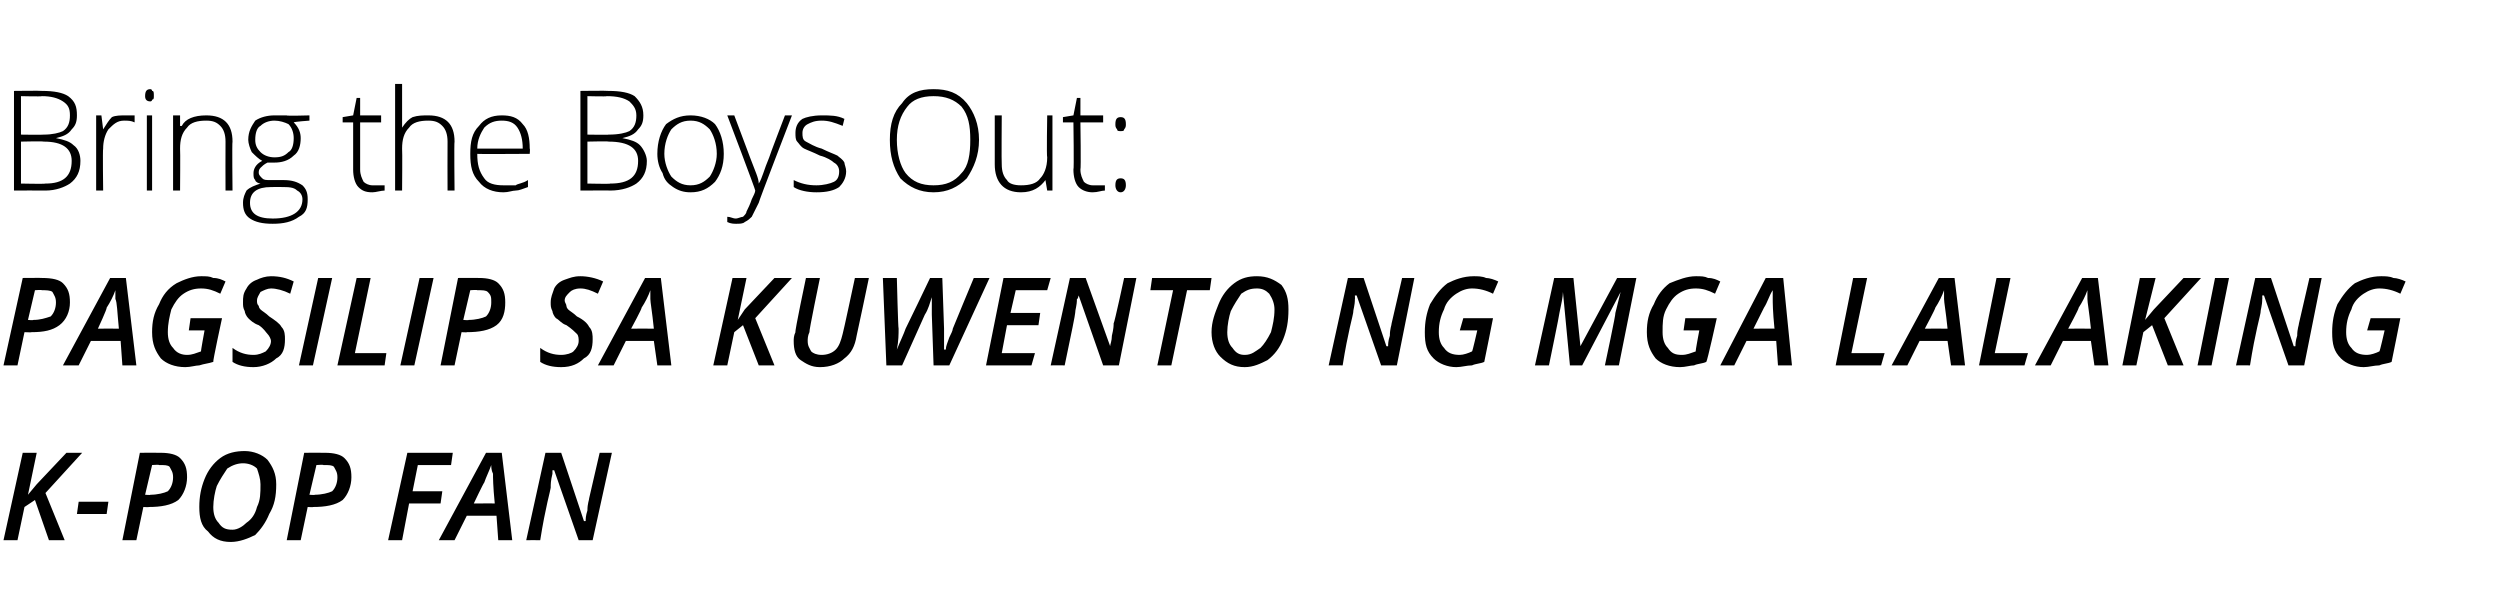 <?xml version="1.0" standalone="no"?>
<!DOCTYPE svg PUBLIC "-//W3C//DTD SVG 1.1//EN" "http://www.w3.org/Graphics/SVG/1.1/DTD/svg11.dtd">
<svg xmlns="http://www.w3.org/2000/svg" version="1.1" width="143px" height="34.7px" viewBox="0 -4 143 34.7" style="top:-4px">
  <desc>Bring the Boys Out: PAGSILIP SA KUWENTO NG MGA LALAKING K-POP FAN</desc>
  <defs/>
  <g id="Polygon13852">
    <path d="M 3.7 26.9 L 2.8 26.9 L 2 24.6 L 1.4 25 L 1 26.9 L 0.2 26.9 L 1.3 21.9 L 2.1 21.9 L 1.6 24.3 L 2.1 23.7 L 3.8 21.9 L 4.7 21.9 L 2.6 24.2 L 3.7 26.9 Z M 4.4 25.4 L 4.5 24.7 L 6.2 24.7 L 6.1 25.4 L 4.4 25.4 Z M 8.3 24.3 C 8.3 24.3 8.64 24.33 8.6 24.3 C 9 24.3 9.4 24.2 9.6 24.1 C 9.8 23.9 9.9 23.6 9.9 23.3 C 9.9 23 9.8 22.9 9.7 22.7 C 9.6 22.6 9.4 22.6 9.1 22.6 C 9.1 22.57 8.7 22.6 8.7 22.6 L 8.3 24.3 Z M 10.7 23.3 C 10.7 23.8 10.5 24.3 10.2 24.6 C 9.8 24.9 9.2 25 8.5 25 C 8.55 25.02 8.2 25 8.2 25 L 7.8 26.9 L 7 26.9 L 8 21.9 C 8 21.9 9.17 21.89 9.2 21.9 C 9.7 21.9 10.1 22 10.3 22.2 C 10.6 22.5 10.7 22.8 10.7 23.3 Z M 15.8 23.7 C 15.8 24.4 15.7 24.9 15.4 25.4 C 15.2 25.9 14.9 26.3 14.6 26.6 C 14.2 26.8 13.7 27 13.2 27 C 12.6 27 12.2 26.8 11.9 26.4 C 11.5 26.1 11.4 25.6 11.4 25 C 11.4 24.4 11.5 23.9 11.7 23.4 C 11.9 22.9 12.2 22.5 12.6 22.2 C 13 21.9 13.5 21.8 14 21.8 C 14.5 21.8 15 22 15.3 22.3 C 15.6 22.7 15.8 23.1 15.8 23.7 Z M 13.9 22.5 C 13.6 22.5 13.3 22.6 13 22.8 C 12.8 23.1 12.6 23.4 12.4 23.8 C 12.3 24.1 12.2 24.6 12.2 25 C 12.2 25.4 12.3 25.7 12.5 25.9 C 12.7 26.2 12.9 26.3 13.3 26.3 C 13.6 26.3 13.9 26.1 14.1 25.9 C 14.4 25.7 14.6 25.4 14.7 25 C 14.9 24.6 14.9 24.2 14.9 23.7 C 14.9 23.4 14.8 23.1 14.7 22.8 C 14.5 22.6 14.2 22.5 13.9 22.5 Z M 17.7 24.3 C 17.7 24.3 18.04 24.33 18 24.3 C 18.4 24.3 18.8 24.2 19 24.1 C 19.2 23.9 19.3 23.6 19.3 23.3 C 19.3 23 19.2 22.9 19.1 22.7 C 19 22.6 18.8 22.6 18.5 22.6 C 18.5 22.57 18.1 22.6 18.1 22.6 L 17.7 24.3 Z M 20.1 23.3 C 20.1 23.8 19.9 24.3 19.6 24.6 C 19.2 24.9 18.6 25 17.9 25 C 17.95 25.02 17.6 25 17.6 25 L 17.2 26.9 L 16.4 26.9 L 17.4 21.9 C 17.4 21.9 18.57 21.89 18.6 21.9 C 19.1 21.9 19.5 22 19.7 22.2 C 20 22.5 20.1 22.8 20.1 23.3 Z M 23 26.9 L 22.2 26.9 L 23.3 21.9 L 25.9 21.9 L 25.8 22.6 L 23.9 22.6 L 23.6 24.1 L 25.3 24.1 L 25.2 24.8 L 23.4 24.8 L 23 26.9 Z M 28.4 25.5 L 26.7 25.5 L 26 26.9 L 25.1 26.9 L 27.8 21.9 L 28.7 21.9 L 29.3 26.9 L 28.5 26.9 L 28.4 25.5 Z M 28.3 24.8 C 28.2 23.8 28.2 23.3 28.2 23.1 C 28.1 22.9 28.1 22.7 28.1 22.6 C 28 22.9 27.8 23.3 27.7 23.6 C 27.65 23.64 27.1 24.8 27.1 24.8 C 27.1 24.8 28.31 24.79 28.3 24.8 Z M 33.9 26.9 L 33.1 26.9 L 31.7 22.9 L 31.6 22.9 C 31.6 22.9 31.6 23.15 31.6 23.1 C 31.5 23.5 31.5 23.7 31.5 23.9 C 31.5 24 31.2 25 30.9 26.9 C 30.85 26.89 30.1 26.9 30.1 26.9 L 31.2 21.9 L 32.1 21.9 L 33.4 25.8 C 33.4 25.8 33.46 25.82 33.5 25.8 C 33.5 25.7 33.5 25.5 33.6 25.2 C 33.6 24.8 33.7 24.6 33.7 24.5 C 33.71 24.46 34.3 21.9 34.3 21.9 L 35 21.9 L 33.9 26.9 Z " stroke="none" fill="#000"/>
  </g>
  <g id="Polygon13851">
    <path d="M 1.6 14.3 C 1.6 14.3 1.91 14.33 1.9 14.3 C 2.3 14.3 2.6 14.2 2.9 14.1 C 3.1 13.9 3.2 13.6 3.2 13.3 C 3.2 13 3.1 12.9 3 12.7 C 2.9 12.6 2.6 12.6 2.4 12.6 C 2.37 12.57 2 12.6 2 12.6 L 1.6 14.3 Z M 4 13.3 C 4 13.8 3.8 14.3 3.4 14.6 C 3 14.9 2.5 15 1.8 15 C 1.82 15.02 1.4 15 1.4 15 L 1 16.9 L 0.2 16.9 L 1.3 11.9 C 1.3 11.9 2.44 11.89 2.4 11.9 C 3 11.9 3.4 12 3.6 12.2 C 3.9 12.5 4 12.8 4 13.3 Z M 6.9 15.5 L 5.2 15.5 L 4.5 16.9 L 3.6 16.9 L 6.3 11.9 L 7.2 11.9 L 7.8 16.9 L 7 16.9 L 6.9 15.5 Z M 6.8 14.8 C 6.7 13.8 6.7 13.3 6.6 13.1 C 6.6 12.9 6.6 12.7 6.6 12.6 C 6.5 12.9 6.3 13.3 6.1 13.6 C 6.14 13.64 5.6 14.8 5.6 14.8 C 5.6 14.8 6.8 14.79 6.8 14.8 Z M 10.9 14.2 L 12.7 14.2 C 12.7 14.2 12.16 16.69 12.2 16.7 C 11.9 16.8 11.7 16.8 11.4 16.9 C 11.2 16.9 10.9 17 10.6 17 C 10 17 9.5 16.8 9.2 16.5 C 8.9 16.1 8.7 15.7 8.7 15 C 8.7 14.4 8.8 13.9 9.1 13.4 C 9.3 12.9 9.6 12.5 10.1 12.2 C 10.5 12 11 11.8 11.5 11.8 C 11.8 11.8 12 11.8 12.2 11.9 C 12.5 11.9 12.7 12 12.9 12.1 C 12.9 12.1 12.6 12.8 12.6 12.8 C 12.2 12.6 11.9 12.5 11.5 12.5 C 11.1 12.5 10.8 12.6 10.5 12.8 C 10.2 13 10 13.3 9.8 13.7 C 9.7 14.1 9.6 14.5 9.6 15 C 9.6 15.4 9.7 15.7 9.9 15.9 C 10.1 16.2 10.4 16.3 10.7 16.3 C 11 16.3 11.2 16.2 11.5 16.1 C 11.47 16.14 11.7 14.9 11.7 14.9 L 10.8 14.9 L 10.9 14.2 Z M 16.3 15.4 C 16.3 15.9 16.2 16.3 15.8 16.5 C 15.5 16.8 15 17 14.5 17 C 14 17 13.6 16.9 13.3 16.7 C 13.3 16.7 13.3 15.9 13.3 15.9 C 13.7 16.2 14.1 16.3 14.5 16.3 C 14.8 16.3 15 16.2 15.2 16.1 C 15.4 15.9 15.5 15.7 15.5 15.5 C 15.5 15.4 15.4 15.2 15.3 15.1 C 15.2 15 15.1 14.8 14.8 14.6 C 14.5 14.5 14.3 14.3 14.2 14.2 C 14.1 14.1 14 13.9 14 13.8 C 13.9 13.6 13.9 13.5 13.9 13.3 C 13.9 13 13.9 12.8 14.1 12.5 C 14.2 12.3 14.4 12.1 14.7 12 C 14.9 11.9 15.2 11.8 15.5 11.8 C 16 11.8 16.4 11.9 16.8 12.1 C 16.8 12.1 16.6 12.8 16.6 12.8 C 16.2 12.6 15.8 12.5 15.5 12.5 C 15.3 12.5 15.1 12.6 14.9 12.7 C 14.8 12.9 14.7 13 14.7 13.2 C 14.7 13.3 14.7 13.4 14.8 13.5 C 14.8 13.6 14.9 13.7 14.9 13.7 C 15 13.8 15.2 13.9 15.4 14.1 C 15.7 14.3 16 14.5 16.1 14.7 C 16.3 14.9 16.3 15.2 16.3 15.4 Z M 17.1 16.9 L 18.2 11.9 L 19 11.9 L 17.9 16.9 L 17.1 16.9 Z M 19.3 16.9 L 20.4 11.9 L 21.2 11.9 L 20.3 16.2 L 22.1 16.2 L 22 16.9 L 19.3 16.9 Z M 22.9 16.9 L 24 11.9 L 24.8 11.9 L 23.7 16.9 L 22.9 16.9 Z M 26.5 14.3 C 26.5 14.3 26.84 14.33 26.8 14.3 C 27.2 14.3 27.6 14.2 27.8 14.1 C 28 13.9 28.1 13.6 28.1 13.3 C 28.1 13 28.1 12.9 27.9 12.7 C 27.8 12.6 27.6 12.6 27.3 12.6 C 27.3 12.57 26.9 12.6 26.9 12.6 L 26.5 14.3 Z M 28.9 13.3 C 28.9 13.8 28.8 14.3 28.4 14.6 C 28 14.9 27.4 15 26.7 15 C 26.75 15.02 26.4 15 26.4 15 L 26 16.9 L 25.2 16.9 L 26.2 11.9 C 26.2 11.9 27.37 11.89 27.4 11.9 C 27.9 11.9 28.3 12 28.5 12.2 C 28.8 12.5 28.9 12.8 28.9 13.3 Z M 33.9 15.4 C 33.9 15.9 33.8 16.3 33.4 16.5 C 33.1 16.8 32.7 17 32.1 17 C 31.6 17 31.2 16.9 30.9 16.7 C 30.9 16.7 30.9 15.9 30.9 15.9 C 31.3 16.2 31.7 16.3 32.1 16.3 C 32.4 16.3 32.7 16.2 32.8 16.1 C 33 15.9 33.1 15.7 33.1 15.5 C 33.1 15.4 33.1 15.2 33 15.1 C 32.9 15 32.7 14.8 32.4 14.6 C 32.1 14.5 32 14.3 31.8 14.2 C 31.7 14.1 31.6 13.9 31.6 13.8 C 31.5 13.6 31.5 13.5 31.5 13.3 C 31.5 13 31.6 12.8 31.7 12.5 C 31.8 12.3 32 12.1 32.3 12 C 32.6 11.9 32.8 11.8 33.2 11.8 C 33.6 11.8 34.1 11.9 34.5 12.1 C 34.5 12.1 34.2 12.8 34.2 12.8 C 33.8 12.6 33.5 12.5 33.2 12.5 C 32.9 12.5 32.7 12.6 32.6 12.7 C 32.4 12.9 32.3 13 32.3 13.2 C 32.3 13.3 32.4 13.4 32.4 13.5 C 32.4 13.6 32.5 13.7 32.5 13.7 C 32.6 13.8 32.8 13.9 33 14.1 C 33.4 14.3 33.6 14.5 33.7 14.7 C 33.9 14.9 33.9 15.2 33.9 15.4 Z M 37.4 15.5 L 35.8 15.5 L 35.1 16.9 L 34.2 16.9 L 36.9 11.9 L 37.8 11.9 L 38.4 16.9 L 37.6 16.9 L 37.4 15.5 Z M 37.4 14.8 C 37.3 13.8 37.2 13.3 37.2 13.1 C 37.2 12.9 37.2 12.7 37.2 12.6 C 37.1 12.9 36.9 13.3 36.7 13.6 C 36.73 13.64 36.1 14.8 36.1 14.8 C 36.1 14.8 37.39 14.79 37.4 14.8 Z M 44.3 16.9 L 43.4 16.9 L 42.5 14.6 L 42 15 L 41.6 16.9 L 40.8 16.9 L 41.9 11.9 L 42.7 11.9 L 42.2 14.3 L 42.6 13.7 L 44.3 11.9 L 45.3 11.9 L 43.2 14.2 L 44.3 16.9 Z M 49.7 11.9 C 49.7 11.9 49.02 15.16 49 15.2 C 48.9 15.8 48.7 16.2 48.3 16.5 C 48 16.8 47.5 17 46.9 17 C 46.4 17 46.1 16.8 45.8 16.6 C 45.5 16.4 45.4 16 45.4 15.5 C 45.4 15.4 45.4 15.2 45.5 15 C 45.45 14.97 46.1 11.9 46.1 11.9 L 46.9 11.9 C 46.9 11.9 46.26 14.98 46.3 15 C 46.2 15.2 46.2 15.4 46.2 15.5 C 46.2 15.8 46.3 15.9 46.4 16.1 C 46.5 16.2 46.7 16.3 47 16.3 C 47.3 16.3 47.6 16.2 47.8 16 C 48 15.8 48.1 15.5 48.2 15.1 C 48.22 15.09 48.9 11.9 48.9 11.9 L 49.7 11.9 Z M 54.3 16.9 L 53.4 16.9 L 53.3 14 L 53.3 13.4 L 53.3 13 C 53.3 13 53.29 13.01 53.3 13 C 53.2 13.3 53.1 13.7 52.9 14 C 52.89 14.01 51.6 16.9 51.6 16.9 L 50.7 16.9 L 50.5 11.9 L 51.3 11.9 C 51.3 11.9 51.37 14.79 51.4 14.8 C 51.4 15.1 51.4 15.5 51.3 16 C 51.3 16 51.3 16 51.3 16 C 51.5 15.5 51.7 15.1 51.8 14.8 C 51.83 14.76 53.2 11.9 53.2 11.9 L 53.9 11.9 L 54 14.8 L 54 15.3 L 54 16 C 54 16 54.06 15.98 54.1 16 C 54.1 15.8 54.2 15.6 54.3 15.3 C 54.4 15.1 54.5 14.9 54.5 14.8 C 54.5 14.78 55.7 11.9 55.7 11.9 L 56.6 11.9 L 54.3 16.9 Z M 59 16.9 L 56.4 16.9 L 57.4 11.9 L 60.1 11.9 L 59.9 12.6 L 58.1 12.6 L 57.8 13.9 L 59.5 13.9 L 59.4 14.6 L 57.6 14.6 L 57.3 16.2 L 59.2 16.2 L 59 16.9 Z M 64 16.9 L 63.1 16.9 L 61.7 12.9 L 61.7 12.9 C 61.7 12.9 61.64 13.15 61.6 13.1 C 61.6 13.5 61.5 13.7 61.5 13.9 C 61.5 14 61.3 15 60.9 16.9 C 60.89 16.89 60.1 16.9 60.1 16.9 L 61.2 11.9 L 62.1 11.9 L 63.5 15.8 C 63.5 15.8 63.51 15.82 63.5 15.8 C 63.5 15.7 63.6 15.5 63.6 15.2 C 63.7 14.8 63.7 14.6 63.7 14.5 C 63.75 14.46 64.3 11.9 64.3 11.9 L 65 11.9 L 64 16.9 Z M 67 16.9 L 66.2 16.9 L 67.1 12.6 L 65.8 12.6 L 65.9 11.9 L 69.3 11.9 L 69.2 12.6 L 67.9 12.6 L 67 16.9 Z M 73.7 13.7 C 73.7 14.4 73.6 14.9 73.4 15.4 C 73.2 15.9 72.9 16.3 72.5 16.6 C 72.1 16.8 71.7 17 71.2 17 C 70.6 17 70.2 16.8 69.8 16.4 C 69.5 16.1 69.3 15.6 69.3 15 C 69.3 14.4 69.5 13.9 69.7 13.4 C 69.9 12.9 70.2 12.5 70.6 12.2 C 71 11.9 71.4 11.8 71.9 11.8 C 72.5 11.8 72.9 12 73.3 12.3 C 73.6 12.7 73.7 13.1 73.7 13.7 Z M 71.9 12.5 C 71.5 12.5 71.3 12.6 71 12.8 C 70.8 13.1 70.6 13.4 70.4 13.8 C 70.3 14.1 70.2 14.6 70.2 15 C 70.2 15.4 70.3 15.7 70.5 15.9 C 70.7 16.2 70.9 16.3 71.2 16.3 C 71.6 16.3 71.8 16.1 72.1 15.9 C 72.3 15.7 72.5 15.4 72.7 15 C 72.8 14.6 72.9 14.2 72.9 13.7 C 72.9 13.4 72.8 13.1 72.6 12.8 C 72.4 12.6 72.2 12.5 71.9 12.5 Z M 79.9 16.9 L 79 16.9 L 77.6 12.9 L 77.5 12.9 C 77.5 12.9 77.51 13.15 77.5 13.1 C 77.5 13.5 77.4 13.7 77.4 13.9 C 77.4 14 77.1 15 76.8 16.9 C 76.76 16.89 76 16.9 76 16.9 L 77.1 11.9 L 78 11.9 L 79.3 15.8 C 79.3 15.8 79.37 15.82 79.4 15.8 C 79.4 15.7 79.4 15.5 79.5 15.2 C 79.5 14.8 79.6 14.6 79.6 14.5 C 79.61 14.46 80.2 11.9 80.2 11.9 L 80.9 11.9 L 79.9 16.9 Z M 83.7 14.2 L 85.4 14.2 C 85.4 14.2 84.91 16.69 84.9 16.7 C 84.7 16.8 84.4 16.8 84.2 16.9 C 83.9 16.9 83.6 17 83.3 17 C 82.8 17 82.3 16.8 82 16.5 C 81.6 16.1 81.5 15.7 81.5 15 C 81.5 14.4 81.6 13.9 81.8 13.4 C 82.1 12.9 82.4 12.5 82.8 12.2 C 83.2 12 83.7 11.8 84.3 11.8 C 84.5 11.8 84.8 11.8 85 11.9 C 85.2 11.9 85.5 12 85.7 12.1 C 85.7 12.1 85.4 12.8 85.4 12.8 C 85 12.6 84.6 12.5 84.2 12.5 C 83.9 12.5 83.6 12.6 83.3 12.8 C 83 13 82.7 13.3 82.6 13.7 C 82.4 14.1 82.3 14.5 82.3 15 C 82.3 15.4 82.4 15.7 82.6 15.9 C 82.8 16.2 83.1 16.3 83.5 16.3 C 83.7 16.3 84 16.2 84.2 16.1 C 84.22 16.14 84.5 14.9 84.5 14.9 L 83.5 14.9 L 83.7 14.2 Z M 89.8 16.9 L 89.4 12.7 C 89.4 12.7 89.41 12.74 89.4 12.7 C 89.4 13 89.3 13.4 89.2 13.9 C 89.22 13.9 88.6 16.9 88.6 16.9 L 87.8 16.9 L 88.9 11.9 L 90 11.9 L 90.4 15.8 L 90.4 15.8 L 92.5 11.9 L 93.6 11.9 L 92.6 16.9 L 91.8 16.9 C 91.8 16.9 92.44 13.91 92.4 13.9 C 92.5 13.5 92.6 13.1 92.7 12.7 C 92.74 12.74 92.7 12.7 92.7 12.7 L 90.5 16.9 L 89.8 16.9 Z M 96.4 14.2 L 98.2 14.2 C 98.2 14.2 97.65 16.69 97.6 16.7 C 97.4 16.8 97.1 16.8 96.9 16.9 C 96.7 16.9 96.4 17 96.1 17 C 95.5 17 95 16.8 94.7 16.5 C 94.4 16.1 94.2 15.7 94.2 15 C 94.2 14.4 94.3 13.9 94.6 13.4 C 94.8 12.9 95.1 12.5 95.5 12.2 C 96 12 96.5 11.8 97 11.8 C 97.3 11.8 97.5 11.8 97.7 11.9 C 98 11.9 98.2 12 98.4 12.1 C 98.4 12.1 98.1 12.8 98.1 12.8 C 97.7 12.6 97.4 12.5 97 12.5 C 96.6 12.5 96.3 12.6 96 12.8 C 95.7 13 95.5 13.3 95.3 13.7 C 95.1 14.1 95.1 14.5 95.1 15 C 95.1 15.4 95.2 15.7 95.4 15.9 C 95.6 16.2 95.8 16.3 96.2 16.3 C 96.5 16.3 96.7 16.2 97 16.1 C 96.96 16.14 97.2 14.9 97.2 14.9 L 96.3 14.9 L 96.4 14.2 Z M 101.6 15.5 L 99.9 15.5 L 99.2 16.9 L 98.4 16.9 L 101 11.9 L 102 11.9 L 102.5 16.9 L 101.7 16.9 L 101.6 15.5 Z M 101.5 14.8 C 101.4 13.8 101.4 13.3 101.4 13.1 C 101.4 12.9 101.4 12.7 101.4 12.6 C 101.2 12.9 101.1 13.3 100.9 13.6 C 100.88 13.64 100.3 14.8 100.3 14.8 C 100.3 14.8 101.54 14.79 101.5 14.8 Z M 105 16.9 L 106 11.9 L 106.8 11.9 L 105.9 16.2 L 107.8 16.2 L 107.6 16.9 L 105 16.9 Z M 111.4 15.5 L 109.8 15.5 L 109.1 16.9 L 108.2 16.9 L 110.9 11.9 L 111.8 11.9 L 112.4 16.9 L 111.6 16.9 L 111.4 15.5 Z M 111.4 14.8 C 111.3 13.8 111.2 13.3 111.2 13.1 C 111.2 12.9 111.2 12.7 111.2 12.6 C 111.1 12.9 110.9 13.3 110.7 13.6 C 110.72 13.64 110.1 14.8 110.1 14.8 C 110.1 14.8 111.38 14.79 111.4 14.8 Z M 113.2 16.9 L 114.2 11.9 L 115 11.9 L 114.1 16.2 L 116 16.2 L 115.8 16.9 L 113.2 16.9 Z M 119.6 15.5 L 118 15.5 L 117.3 16.9 L 116.4 16.9 L 119.1 11.9 L 120 11.9 L 120.6 16.9 L 119.8 16.9 L 119.6 15.5 Z M 119.6 14.8 C 119.5 13.8 119.4 13.3 119.4 13.1 C 119.4 12.9 119.4 12.7 119.4 12.6 C 119.3 12.9 119.1 13.3 118.9 13.6 C 118.93 13.64 118.3 14.8 118.3 14.8 C 118.3 14.8 119.59 14.79 119.6 14.8 Z M 124.9 16.9 L 124 16.9 L 123.1 14.6 L 122.6 15 L 122.2 16.9 L 121.4 16.9 L 122.4 11.9 L 123.3 11.9 L 122.7 14.3 L 123.2 13.7 L 124.9 11.9 L 125.9 11.9 L 123.8 14.2 L 124.9 16.9 Z M 125.7 16.9 L 126.7 11.9 L 127.5 11.9 L 126.5 16.9 L 125.7 16.9 Z M 131.8 16.9 L 130.9 16.9 L 129.5 12.9 L 129.4 12.9 C 129.4 12.9 129.41 13.15 129.4 13.1 C 129.4 13.5 129.3 13.7 129.3 13.9 C 129.3 14 129 15 128.7 16.9 C 128.66 16.89 127.9 16.9 127.9 16.9 L 129 11.9 L 129.9 11.9 L 131.2 15.8 C 131.2 15.8 131.27 15.82 131.3 15.8 C 131.3 15.7 131.3 15.5 131.4 15.2 C 131.4 14.8 131.5 14.6 131.5 14.5 C 131.51 14.46 132.1 11.9 132.1 11.9 L 132.8 11.9 L 131.8 16.9 Z M 135.6 14.2 L 137.3 14.2 C 137.3 14.2 136.81 16.69 136.8 16.7 C 136.6 16.8 136.3 16.8 136.1 16.9 C 135.8 16.9 135.5 17 135.2 17 C 134.7 17 134.2 16.8 133.9 16.5 C 133.5 16.1 133.4 15.7 133.4 15 C 133.4 14.4 133.5 13.9 133.7 13.4 C 134 12.9 134.3 12.5 134.7 12.2 C 135.1 12 135.6 11.8 136.2 11.8 C 136.4 11.8 136.7 11.8 136.9 11.9 C 137.1 11.9 137.4 12 137.6 12.1 C 137.6 12.1 137.3 12.8 137.3 12.8 C 136.9 12.6 136.5 12.5 136.1 12.5 C 135.8 12.5 135.5 12.6 135.2 12.8 C 134.9 13 134.6 13.3 134.5 13.7 C 134.3 14.1 134.2 14.5 134.2 15 C 134.2 15.4 134.3 15.7 134.5 15.9 C 134.7 16.2 135 16.3 135.4 16.3 C 135.6 16.3 135.9 16.2 136.1 16.1 C 136.12 16.14 136.4 14.9 136.4 14.9 L 135.4 14.9 L 135.6 14.2 Z " stroke="none" fill="#000"/>
  </g>
  <g id="Polygon13850">
    <path d="M 0.8 1.2 C 0.8 1.2 2.38 1.18 2.4 1.2 C 3.1 1.2 3.6 1.3 3.9 1.5 C 4.3 1.8 4.4 2.1 4.4 2.6 C 4.4 3 4.3 3.2 4.1 3.4 C 3.9 3.7 3.6 3.8 3.2 3.9 C 3.2 3.9 3.2 3.9 3.2 3.9 C 3.7 4 4 4.1 4.2 4.3 C 4.5 4.5 4.6 4.9 4.6 5.2 C 4.6 5.8 4.4 6.2 4 6.5 C 3.7 6.7 3.2 6.9 2.6 6.9 C 2.56 6.89 0.8 6.9 0.8 6.9 L 0.8 1.2 Z M 1.2 3.7 C 1.2 3.7 2.46 3.72 2.5 3.7 C 3 3.7 3.4 3.6 3.6 3.5 C 3.9 3.3 4 3 4 2.6 C 4 2.2 3.9 2 3.6 1.8 C 3.3 1.6 2.9 1.5 2.4 1.5 C 2.36 1.53 1.2 1.5 1.2 1.5 L 1.2 3.7 Z M 1.2 4.1 L 1.2 6.5 C 1.2 6.5 2.55 6.53 2.6 6.5 C 3.6 6.5 4.1 6.1 4.1 5.2 C 4.1 4.5 3.6 4.1 2.5 4.1 C 2.46 4.07 1.2 4.1 1.2 4.1 Z M 7.2 2.6 C 7.3 2.6 7.5 2.6 7.7 2.6 C 7.7 2.6 7.7 3 7.7 3 C 7.5 2.9 7.3 2.9 7.1 2.9 C 6.7 2.9 6.5 3.1 6.2 3.4 C 6 3.7 5.9 4.1 5.9 4.5 C 5.87 4.54 5.9 6.9 5.9 6.9 L 5.5 6.9 L 5.5 2.6 L 5.8 2.6 L 5.9 3.4 C 5.9 3.4 5.88 3.41 5.9 3.4 C 6.1 3.1 6.2 2.9 6.4 2.7 C 6.6 2.6 6.9 2.6 7.2 2.6 Z M 8.7 6.9 L 8.4 6.9 L 8.4 2.6 L 8.7 2.6 L 8.7 6.9 Z M 8.6 1.8 C 8.4 1.8 8.3 1.7 8.3 1.5 C 8.3 1.2 8.4 1.1 8.6 1.1 C 8.6 1.1 8.7 1.1 8.7 1.2 C 8.8 1.2 8.8 1.3 8.8 1.5 C 8.8 1.6 8.8 1.7 8.7 1.7 C 8.7 1.8 8.6 1.8 8.6 1.8 C 8.6 1.8 8.6 1.8 8.6 1.8 Z M 12.9 6.9 C 12.9 6.9 12.89 4.13 12.9 4.1 C 12.9 3.7 12.8 3.4 12.6 3.2 C 12.4 3 12.2 2.9 11.8 2.9 C 11.3 2.9 10.9 3 10.7 3.3 C 10.4 3.6 10.3 4 10.3 4.5 C 10.32 4.54 10.3 6.9 10.3 6.9 L 9.9 6.9 L 9.9 2.6 L 10.3 2.6 L 10.3 3.2 C 10.3 3.2 10.35 3.22 10.4 3.2 C 10.6 2.8 11.1 2.6 11.8 2.6 C 12.8 2.6 13.3 3.1 13.3 4.1 C 13.27 4.11 13.3 6.9 13.3 6.9 L 12.9 6.9 Z M 17.7 2.6 L 17.7 2.9 C 17.7 2.9 16.84 2.96 16.8 3 C 17.1 3.3 17.2 3.6 17.2 3.9 C 17.2 4.3 17.1 4.7 16.8 4.9 C 16.5 5.2 16.1 5.3 15.7 5.3 C 15.5 5.3 15.4 5.3 15.3 5.3 C 15.1 5.4 15 5.5 14.9 5.6 C 14.8 5.7 14.8 5.8 14.8 5.9 C 14.8 6 14.9 6.1 15 6.2 C 15.1 6.3 15.2 6.3 15.5 6.3 C 15.5 6.3 16.2 6.3 16.2 6.3 C 16.7 6.3 17 6.4 17.3 6.6 C 17.5 6.8 17.6 7 17.6 7.4 C 17.6 7.9 17.5 8.2 17.1 8.4 C 16.7 8.7 16.2 8.8 15.6 8.8 C 15 8.8 14.6 8.7 14.3 8.5 C 14 8.3 13.9 8 13.9 7.6 C 13.9 7.3 14 7.1 14.1 6.9 C 14.3 6.7 14.6 6.6 14.9 6.5 C 14.8 6.5 14.6 6.4 14.6 6.3 C 14.5 6.2 14.5 6.1 14.5 5.9 C 14.5 5.7 14.6 5.4 15 5.2 C 14.8 5.1 14.6 4.9 14.4 4.7 C 14.3 4.5 14.2 4.2 14.2 4 C 14.2 3.5 14.4 3.2 14.6 2.9 C 14.9 2.7 15.3 2.6 15.7 2.6 C 16 2.6 16.2 2.6 16.4 2.6 C 16.36 2.64 17.7 2.6 17.7 2.6 Z M 15.5 6.7 C 14.7 6.7 14.3 7 14.3 7.6 C 14.3 8.2 14.7 8.5 15.6 8.5 C 16.7 8.5 17.3 8.1 17.3 7.4 C 17.3 7.2 17.2 7 17 6.9 C 16.8 6.7 16.5 6.7 16.1 6.7 C 16.15 6.69 15.5 6.7 15.5 6.7 C 15.5 6.7 15.45 6.69 15.5 6.7 Z M 14.6 4 C 14.6 4.3 14.7 4.5 14.9 4.7 C 15.1 4.9 15.4 5 15.7 5 C 16.1 5 16.3 4.9 16.5 4.7 C 16.7 4.6 16.8 4.3 16.8 3.9 C 16.8 3.6 16.7 3.3 16.5 3.1 C 16.3 3 16 2.9 15.7 2.9 C 15.4 2.9 15.1 3 14.9 3.2 C 14.7 3.3 14.6 3.6 14.6 4 Z M 21.3 6.6 C 21.6 6.6 21.8 6.6 22 6.6 C 22 6.6 22 6.9 22 6.9 C 21.8 6.9 21.5 7 21.3 7 C 20.9 7 20.7 6.9 20.5 6.7 C 20.3 6.5 20.2 6.1 20.2 5.7 C 20.2 5.72 20.2 3 20.2 3 L 19.6 3 L 19.6 2.7 L 20.2 2.6 L 20.4 1.6 L 20.6 1.6 L 20.6 2.6 L 21.8 2.6 L 21.8 3 L 20.6 3 C 20.6 3 20.6 5.66 20.6 5.7 C 20.6 6 20.7 6.2 20.8 6.4 C 20.9 6.5 21.1 6.6 21.3 6.6 Z M 25.6 6.9 C 25.6 6.9 25.59 4.13 25.6 4.1 C 25.6 3.7 25.5 3.4 25.3 3.2 C 25.1 3 24.9 2.9 24.5 2.9 C 24 2.9 23.6 3 23.4 3.3 C 23.1 3.6 23 4 23 4.5 C 23.02 4.54 23 6.9 23 6.9 L 22.6 6.9 L 22.6 0.8 L 23 0.8 L 23 2.7 L 23 3.3 C 23 3.3 23.02 3.28 23 3.3 C 23.2 3 23.4 2.8 23.6 2.7 C 23.9 2.6 24.2 2.6 24.5 2.6 C 25.5 2.6 26 3.1 26 4.1 C 25.97 4.11 26 6.9 26 6.9 L 25.6 6.9 Z M 28.8 7 C 28.2 7 27.7 6.8 27.4 6.4 C 27 6 26.9 5.5 26.9 4.8 C 26.9 4.1 27 3.6 27.4 3.2 C 27.7 2.8 28.1 2.6 28.7 2.6 C 29.2 2.6 29.6 2.7 29.9 3.1 C 30.2 3.4 30.3 3.9 30.3 4.5 C 30.33 4.5 30.3 4.8 30.3 4.8 C 30.3 4.8 27.27 4.82 27.3 4.8 C 27.3 5.4 27.4 5.8 27.7 6.2 C 27.9 6.5 28.3 6.6 28.8 6.6 C 29.1 6.6 29.3 6.6 29.5 6.6 C 29.6 6.5 29.9 6.5 30.2 6.3 C 30.2 6.3 30.2 6.7 30.2 6.7 C 29.9 6.8 29.7 6.9 29.5 6.9 C 29.3 6.9 29.1 7 28.8 7 Z M 28.7 2.9 C 28.3 2.9 28 3 27.7 3.3 C 27.5 3.6 27.3 4 27.3 4.5 C 27.3 4.5 29.9 4.5 29.9 4.5 C 29.9 4 29.8 3.6 29.6 3.3 C 29.4 3 29.1 2.9 28.7 2.9 Z M 33.2 1.2 C 33.2 1.2 34.76 1.18 34.8 1.2 C 35.5 1.2 36 1.3 36.3 1.5 C 36.6 1.8 36.8 2.1 36.8 2.6 C 36.8 3 36.7 3.2 36.5 3.4 C 36.3 3.7 36 3.8 35.6 3.9 C 35.6 3.9 35.6 3.9 35.6 3.9 C 36.1 4 36.4 4.1 36.6 4.3 C 36.8 4.5 37 4.9 37 5.2 C 37 5.8 36.8 6.2 36.4 6.5 C 36.1 6.7 35.6 6.9 34.9 6.9 C 34.94 6.89 33.2 6.9 33.2 6.9 L 33.2 1.2 Z M 33.6 3.7 C 33.6 3.7 34.85 3.72 34.8 3.7 C 35.4 3.7 35.8 3.6 36 3.5 C 36.3 3.3 36.4 3 36.4 2.6 C 36.4 2.2 36.2 2 36 1.8 C 35.7 1.6 35.3 1.5 34.7 1.5 C 34.74 1.53 33.6 1.5 33.6 1.5 L 33.6 3.7 Z M 33.6 4.1 L 33.6 6.5 C 33.6 6.5 34.94 6.53 34.9 6.5 C 36 6.5 36.5 6.1 36.5 5.2 C 36.5 4.5 36 4.1 34.8 4.1 C 34.85 4.07 33.6 4.1 33.6 4.1 Z M 41.4 4.8 C 41.4 5.5 41.2 6 40.9 6.4 C 40.5 6.8 40.1 7 39.5 7 C 39.1 7 38.8 6.9 38.5 6.7 C 38.2 6.5 38 6.3 37.9 5.9 C 37.7 5.6 37.6 5.2 37.6 4.8 C 37.6 4.1 37.8 3.5 38.1 3.1 C 38.5 2.8 38.9 2.6 39.5 2.6 C 40.1 2.6 40.6 2.8 40.9 3.1 C 41.2 3.5 41.4 4.1 41.4 4.8 Z M 38 4.8 C 38 5.3 38.2 5.8 38.4 6.1 C 38.7 6.4 39 6.6 39.5 6.6 C 40 6.6 40.3 6.4 40.6 6.1 C 40.8 5.8 41 5.3 41 4.8 C 41 4.2 40.8 3.7 40.6 3.4 C 40.3 3.1 40 2.9 39.5 2.9 C 39 2.9 38.7 3.1 38.4 3.4 C 38.2 3.7 38 4.2 38 4.8 Z M 41.6 2.6 L 42 2.6 C 42 2.6 42.91 5.02 42.9 5 C 43.2 5.8 43.4 6.2 43.4 6.5 C 43.4 6.5 43.4 6.5 43.4 6.5 C 43.6 6.2 43.7 5.7 44 5 C 43.98 5 44.9 2.6 44.9 2.6 L 45.3 2.6 C 45.3 2.6 43.38 7.57 43.4 7.6 C 43.2 8 43.1 8.2 43 8.4 C 42.9 8.5 42.8 8.6 42.6 8.7 C 42.5 8.8 42.3 8.8 42.1 8.8 C 42 8.8 41.8 8.8 41.6 8.7 C 41.6 8.7 41.6 8.4 41.6 8.4 C 41.8 8.4 41.9 8.5 42.1 8.5 C 42.2 8.5 42.4 8.4 42.5 8.4 C 42.6 8.3 42.7 8.2 42.7 8.1 C 42.8 7.9 42.9 7.7 43 7.4 C 43.1 7.2 43.2 7 43.2 6.9 C 43.23 6.89 41.6 2.6 41.6 2.6 Z M 48.4 5.8 C 48.4 6.2 48.2 6.5 48 6.7 C 47.7 6.9 47.3 7 46.7 7 C 46.2 7 45.7 6.9 45.4 6.7 C 45.4 6.7 45.4 6.3 45.4 6.3 C 45.8 6.5 46.2 6.6 46.7 6.6 C 47.1 6.6 47.5 6.5 47.7 6.4 C 47.9 6.3 48 6.1 48 5.8 C 48 5.6 47.9 5.4 47.7 5.3 C 47.6 5.2 47.3 5 46.9 4.9 C 46.5 4.7 46.2 4.6 46 4.5 C 45.8 4.4 45.7 4.2 45.6 4.1 C 45.5 4 45.5 3.8 45.5 3.6 C 45.5 3.3 45.6 3 45.9 2.8 C 46.1 2.7 46.5 2.6 47 2.6 C 47.5 2.6 47.9 2.6 48.3 2.8 C 48.3 2.8 48.2 3.2 48.2 3.2 C 47.7 3 47.4 2.9 47 2.9 C 46.6 2.9 46.4 3 46.2 3.1 C 46 3.2 45.9 3.4 45.9 3.6 C 45.9 3.8 45.9 4 46.1 4.1 C 46.3 4.2 46.6 4.4 47 4.5 C 47.4 4.7 47.7 4.8 47.9 4.9 C 48 5 48.2 5.1 48.3 5.3 C 48.3 5.4 48.4 5.6 48.4 5.8 Z M 56 4 C 56 4.9 55.7 5.6 55.3 6.2 C 54.8 6.7 54.2 7 53.4 7 C 52.6 7 52 6.7 51.5 6.2 C 51.1 5.6 50.9 4.9 50.9 4 C 50.9 3.1 51.1 2.4 51.6 1.9 C 52 1.3 52.6 1.1 53.4 1.1 C 54.2 1.1 54.8 1.3 55.3 1.9 C 55.7 2.4 56 3.1 56 4 Z M 51.3 4 C 51.3 4.8 51.5 5.5 51.8 5.9 C 52.2 6.4 52.7 6.6 53.4 6.6 C 54.1 6.6 54.6 6.4 55 5.9 C 55.4 5.5 55.5 4.8 55.5 4 C 55.5 3.2 55.4 2.6 55 2.1 C 54.6 1.7 54.1 1.5 53.4 1.5 C 52.7 1.5 52.2 1.7 51.9 2.1 C 51.5 2.6 51.3 3.2 51.3 4 Z M 57.3 2.6 C 57.3 2.6 57.28 5.39 57.3 5.4 C 57.3 5.8 57.4 6.1 57.6 6.3 C 57.7 6.5 58 6.6 58.4 6.6 C 58.9 6.6 59.3 6.5 59.5 6.2 C 59.7 6 59.9 5.6 59.9 5 C 59.86 4.98 59.9 2.6 59.9 2.6 L 60.2 2.6 L 60.2 6.9 L 59.9 6.9 L 59.8 6.3 C 59.8 6.3 59.82 6.3 59.8 6.3 C 59.5 6.7 59.1 7 58.4 7 C 57.4 7 56.9 6.4 56.9 5.4 C 56.9 5.41 56.9 2.6 56.9 2.6 L 57.3 2.6 Z M 62.5 6.6 C 62.8 6.6 63 6.6 63.2 6.6 C 63.2 6.6 63.2 6.9 63.2 6.9 C 63 6.9 62.8 7 62.5 7 C 62.2 7 61.9 6.9 61.7 6.7 C 61.5 6.5 61.4 6.1 61.4 5.7 C 61.44 5.72 61.4 3 61.4 3 L 60.8 3 L 60.8 2.7 L 61.4 2.6 L 61.6 1.6 L 61.8 1.6 L 61.8 2.6 L 63.1 2.6 L 63.1 3 L 61.8 3 C 61.8 3 61.84 5.66 61.8 5.7 C 61.8 6 61.9 6.2 62 6.4 C 62.1 6.5 62.3 6.6 62.5 6.6 Z M 64.1 7 C 63.9 7 63.8 6.8 63.8 6.6 C 63.8 6.3 63.9 6.2 64.1 6.2 C 64.3 6.2 64.4 6.3 64.4 6.6 C 64.4 6.8 64.3 7 64.1 7 C 64.1 7 64.1 7 64.1 7 Z M 63.8 3.1 C 63.8 2.8 63.9 2.7 64.1 2.7 C 64.3 2.7 64.4 2.8 64.4 3.1 C 64.4 3.2 64.4 3.3 64.3 3.4 C 64.3 3.5 64.2 3.5 64.1 3.5 C 64 3.5 63.9 3.5 63.9 3.4 C 63.8 3.3 63.8 3.2 63.8 3.1 Z " stroke="none" fill="#000"/>
  </g>
</svg>